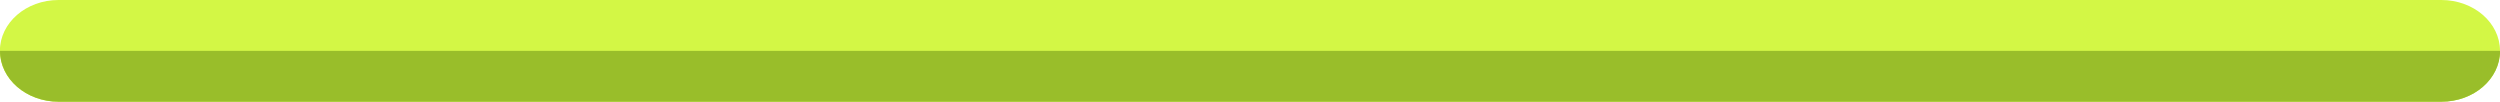 <svg id="图层_1" data-name="图层 1" xmlns="http://www.w3.org/2000/svg" viewBox="0 0 960 39.06"><defs><style>.cls-1{fill:#d3f745;}.cls-2{fill:#99be2a;}</style></defs><path class="cls-1" d="M961.37,415.79c0,10.79-10.08,19.53-22.52,19.53h-915c-12.44,0-22.52-8.74-22.52-19.53h0c0-10.79,10.08-19.53,22.52-19.53h915c12.44,0,22.52,8.74,22.52,19.53Z" transform="translate(-1.37 -396.26)"/><path class="cls-2" d="M23.88,435.32h915c12.44,0,22.52-8.74,22.52-19.53H1.37C1.37,426.57,11.45,435.32,23.88,435.32Z" transform="translate(-1.37 -396.26)"/></svg>